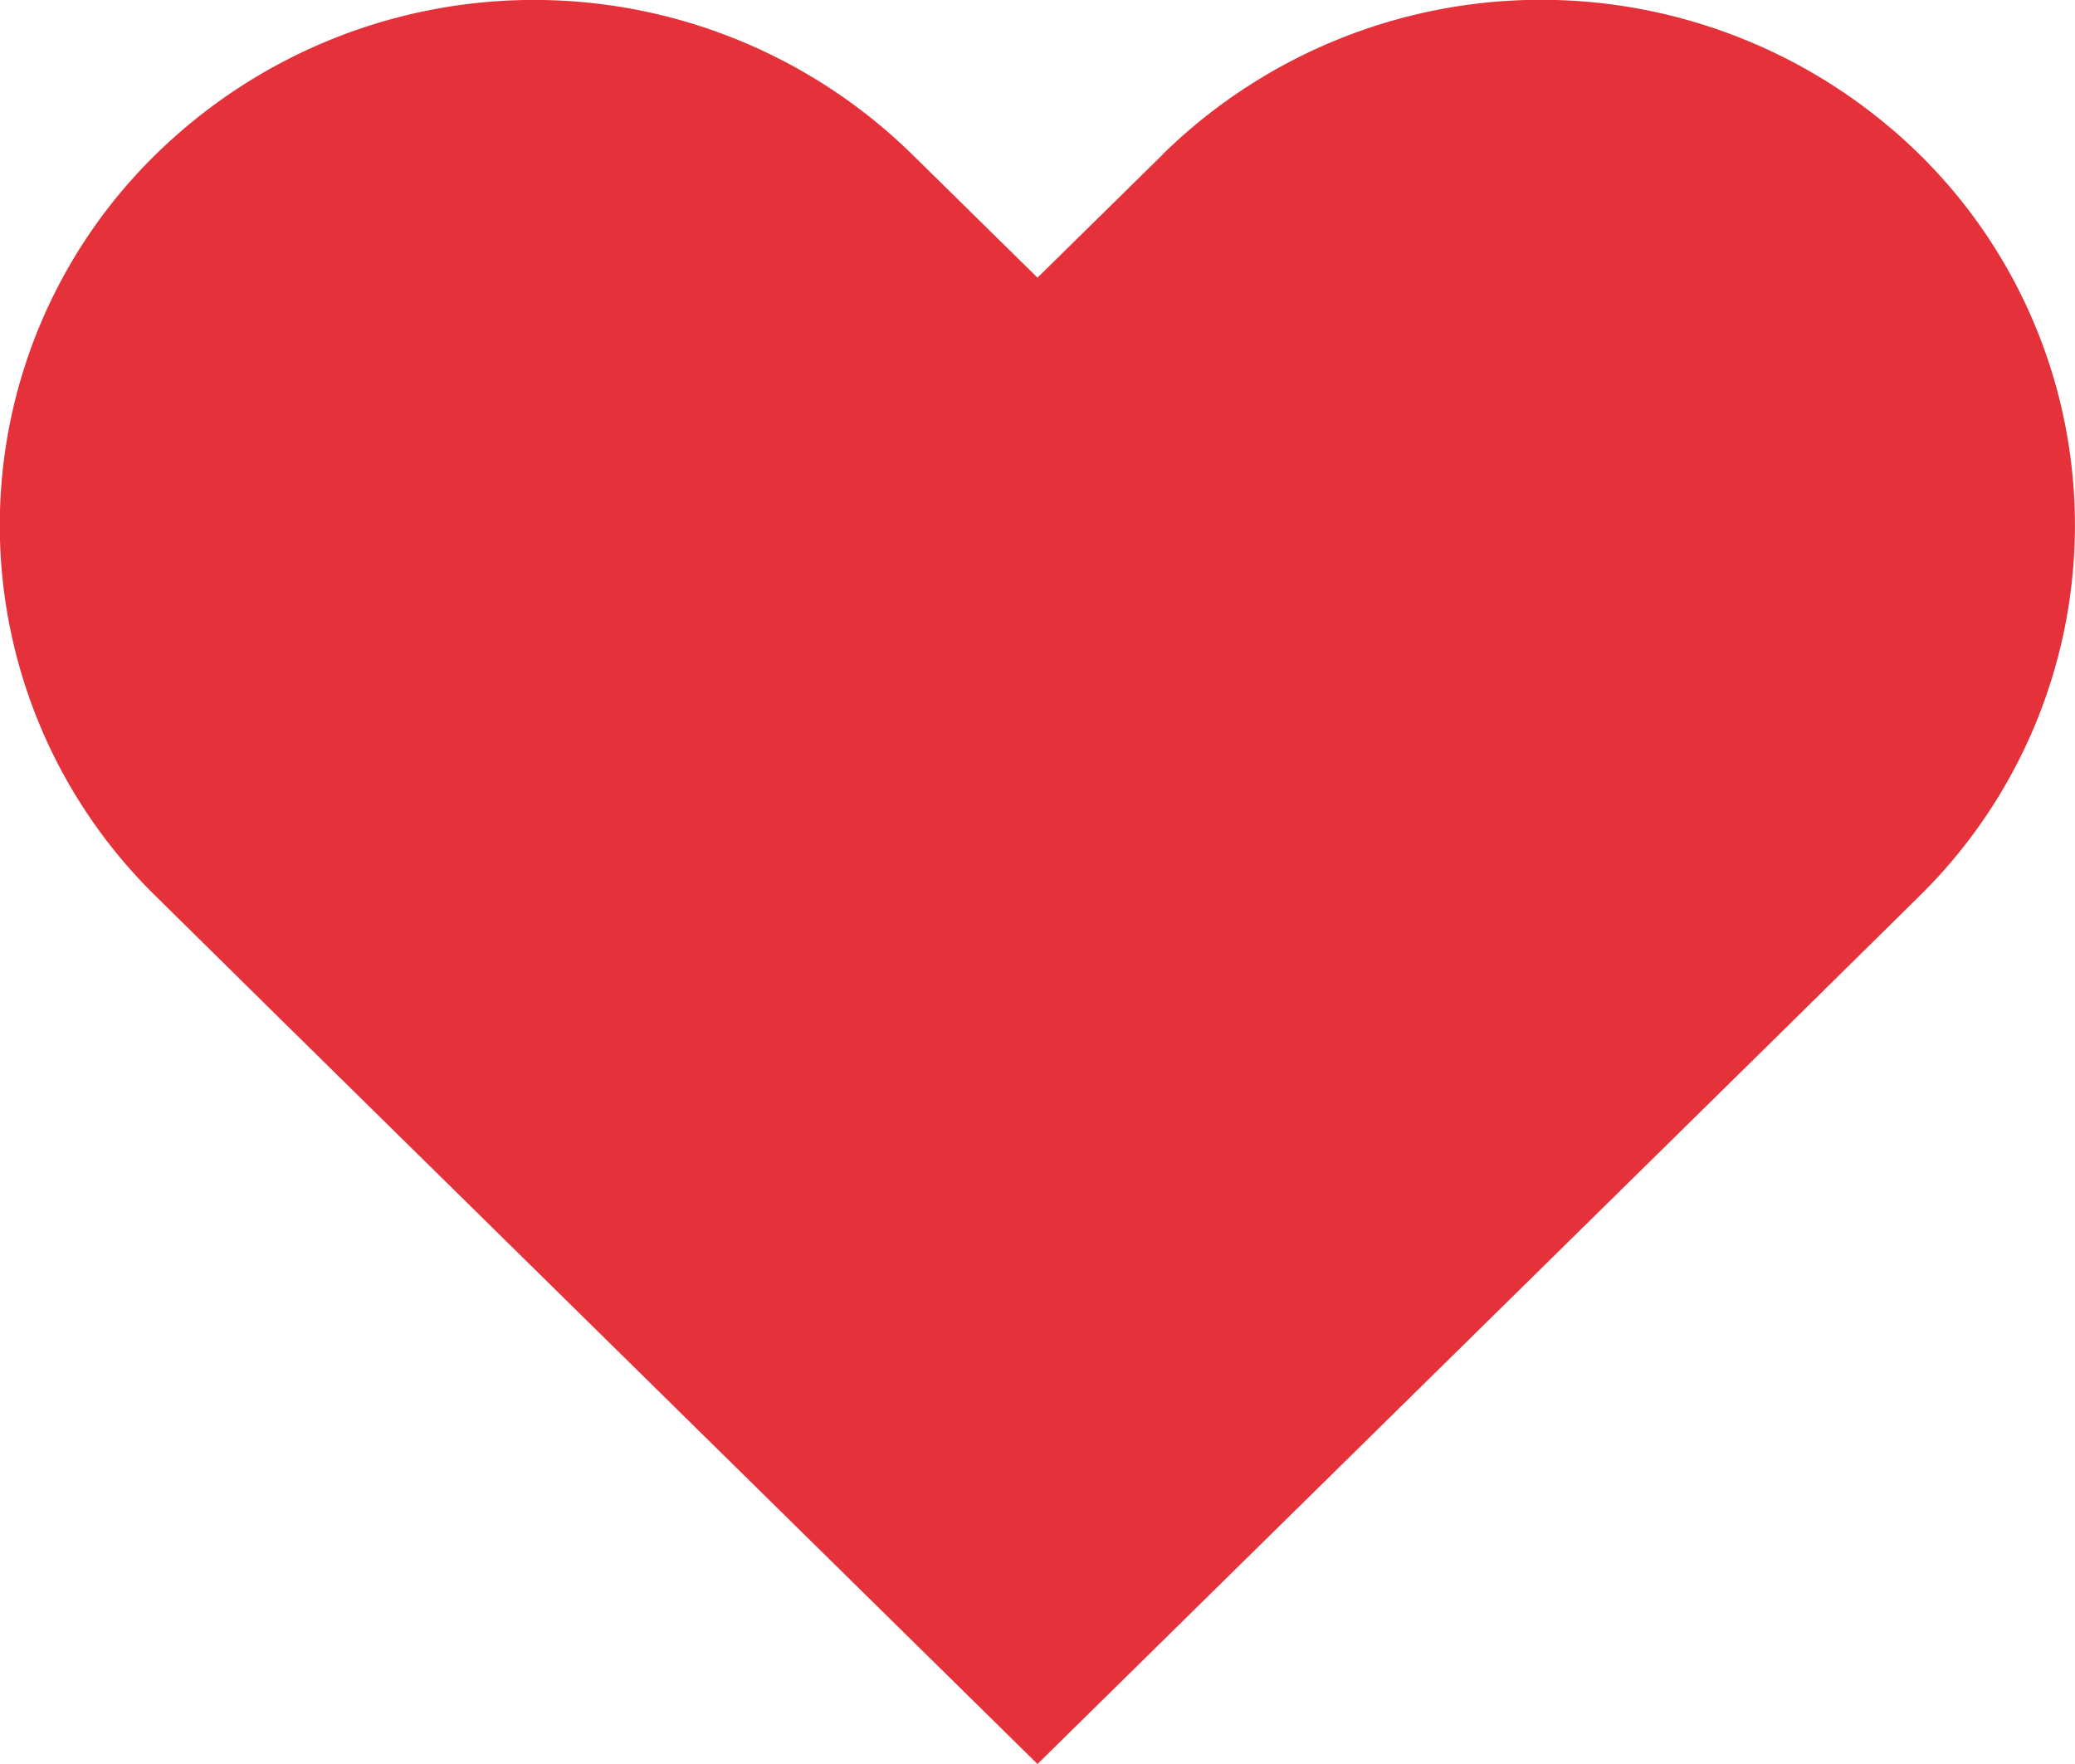 <svg xmlns="http://www.w3.org/2000/svg" width="20" height="17.001" viewBox="0 0 20 17.001">
  <path id="Icons-heart" d="M11.213,1.483,10,2.676,8.787,1.483a5.207,5.207,0,0,0-7.28,0,5,5,0,0,0,0,7.159l1.217,1.2,0,0L10,17l7.278-7.159,1.217-1.2a5.011,5.011,0,0,0,0-7.159,5.21,5.21,0,0,0-7.283,0" transform="translate(0 0)" fill="#e53139"/>
</svg>
